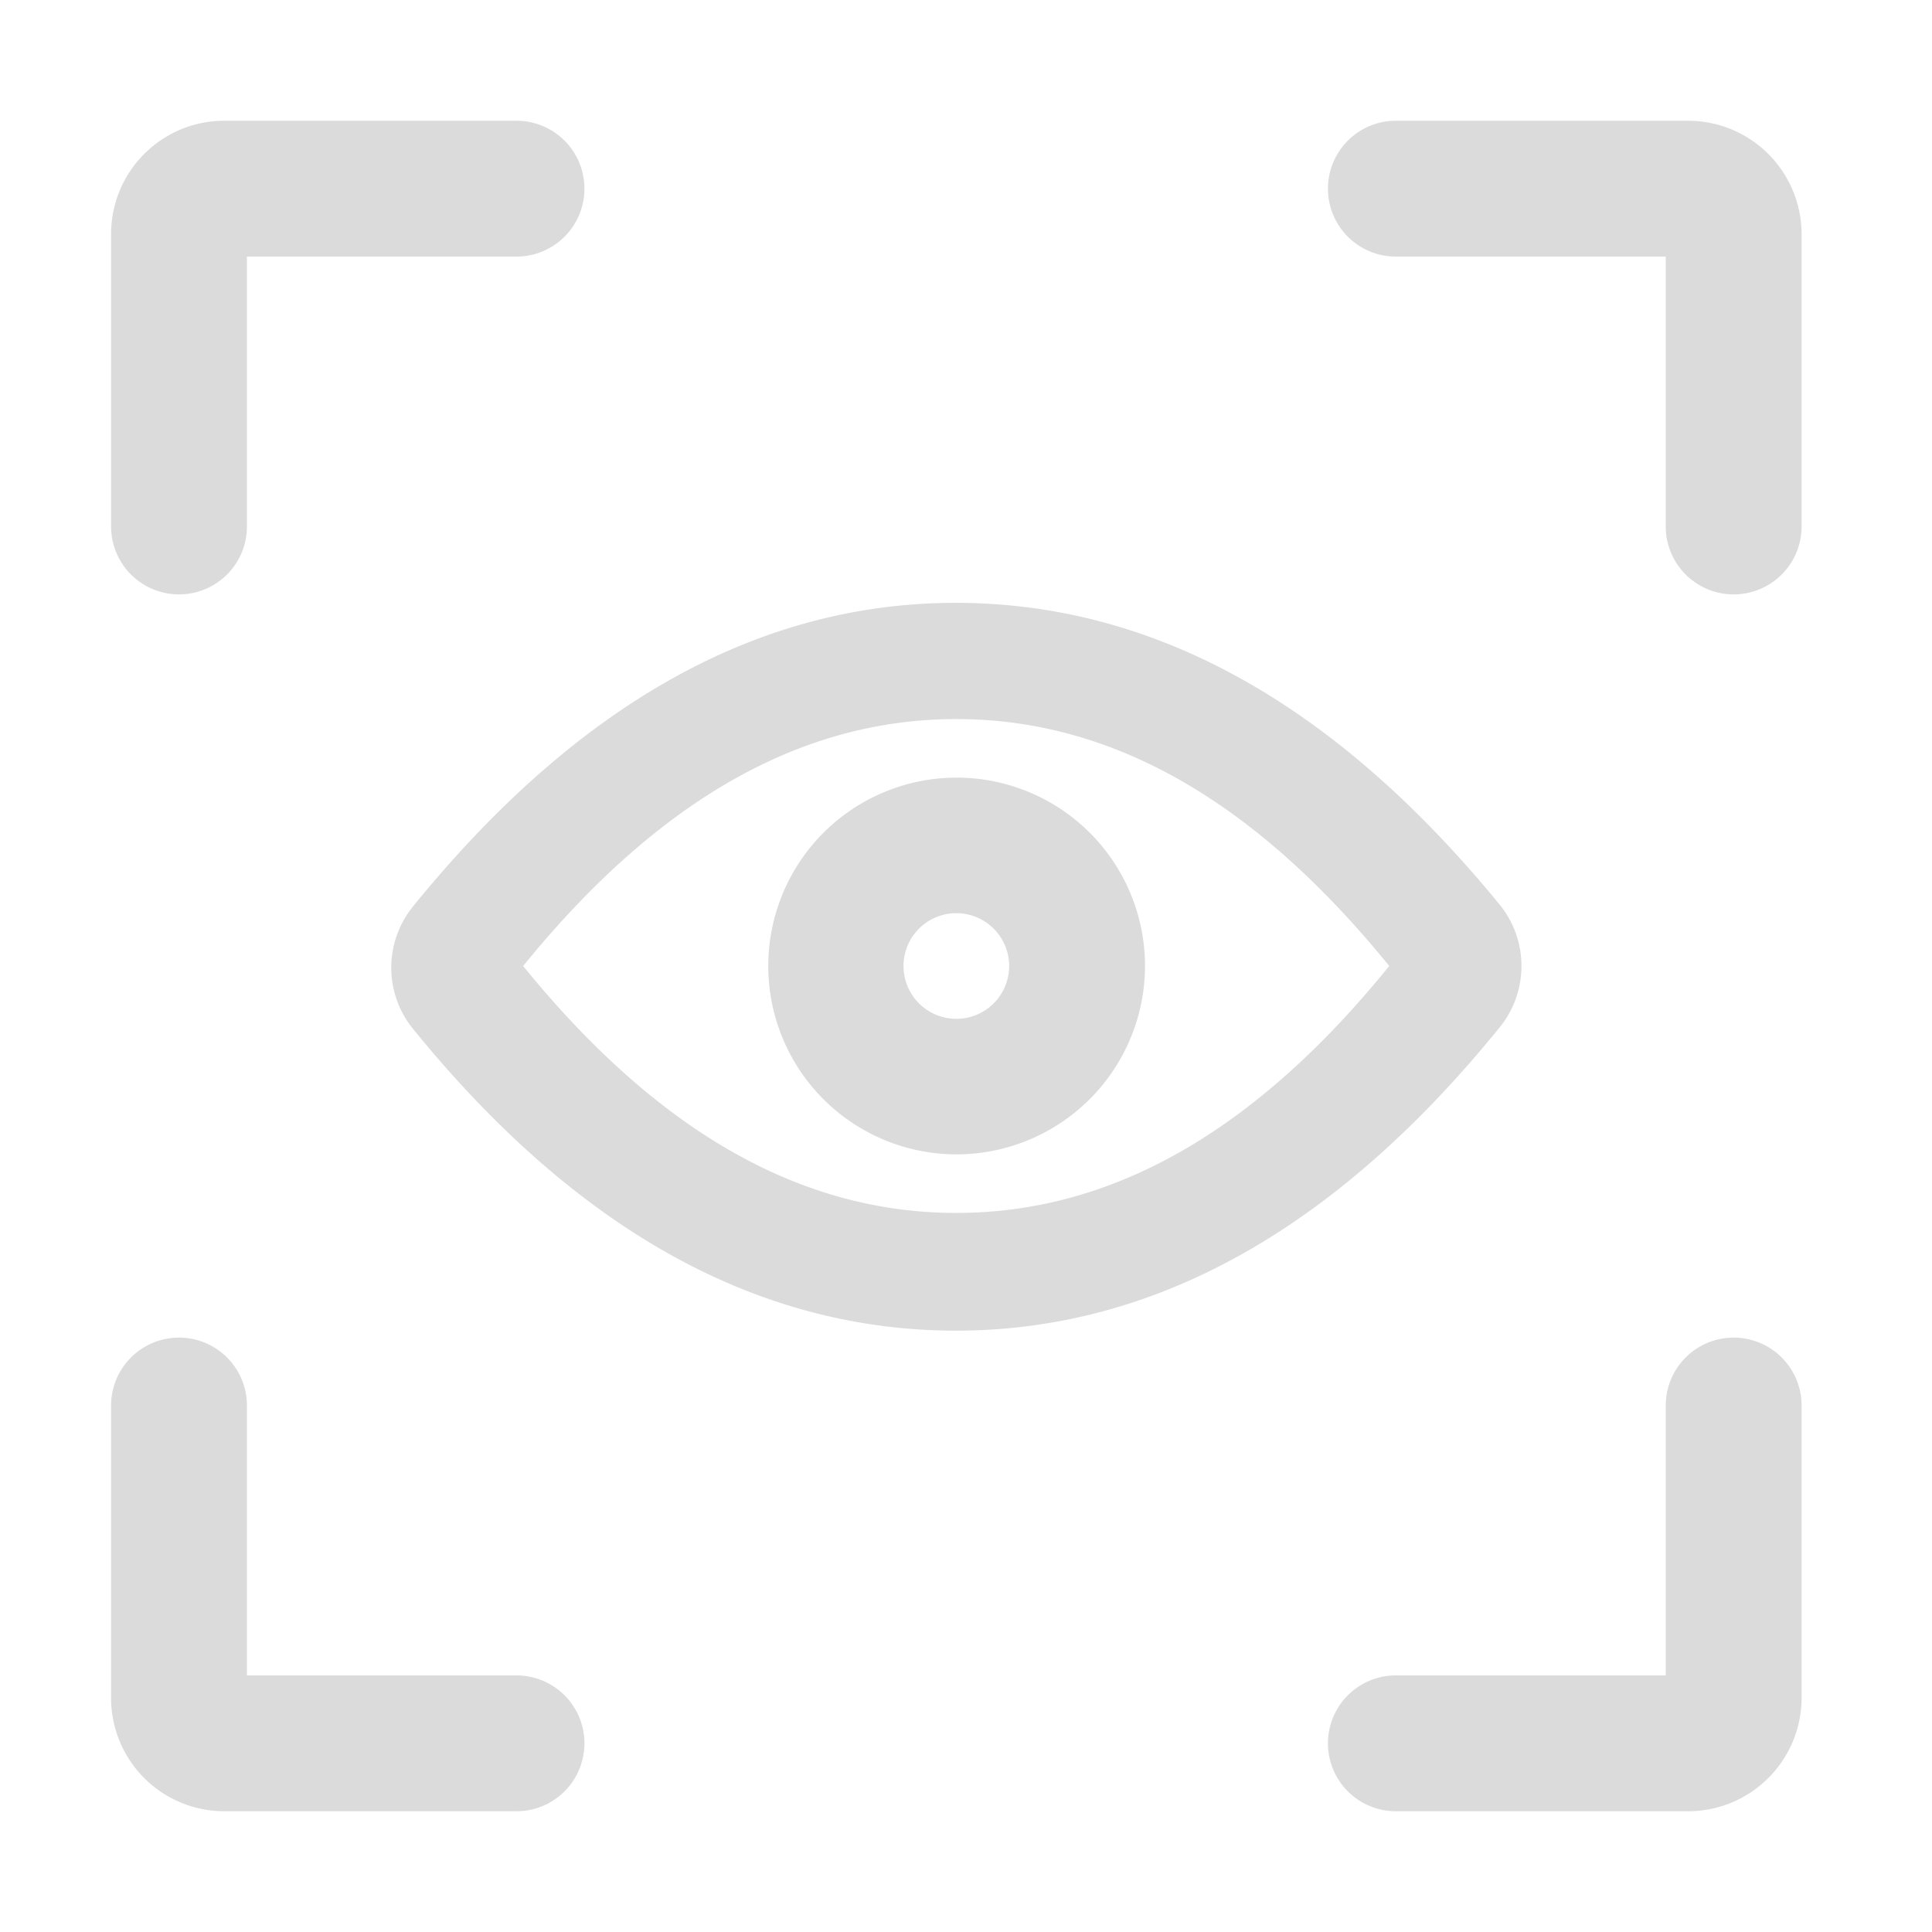 <?xml version="1.0" standalone="no"?><!DOCTYPE svg PUBLIC "-//W3C//DTD SVG 1.1//EN" "http://www.w3.org/Graphics/SVG/1.1/DTD/svg11.dtd"><svg class="icon" width="200px" height="200.00px" viewBox="0 0 1024 1024" version="1.1" xmlns="http://www.w3.org/2000/svg"><path fill="#dbdbdb" d="M506.88 642.88c81.6 0 157.6-42.24 229.44-130.88-72-88.64-147.84-130.88-229.44-130.88S349.28 423.36 277.28 512c72 88.64 148 130.88 229.6 130.88z m0 62.4q-158.08 0-288-160a51.36 51.36 0 0 1 0-64.8q130.72-161.12 288-160.96t288 160a51.52 51.52 0 0 1 0 64.96q-130.24 160.64-288 160.8z"  /><path fill="#dbdbdb" d="M506.88 540A28 28 0 1 0 478.88 512a28 28 0 0 0 28 28z m0 71.84A99.84 99.84 0 1 1 606.88 512a100 100 0 0 1-100 99.84zM130.88 888v-143.04a36 36 0 0 0-72 0v155.04A60 60 0 0 0 118.88 960h154.88a36 36 0 0 0 0-72z m0-752h142.88a36 36 0 0 0 0-72H118.88a60 60 0 0 0-60 60v155.04a36 36 0 0 0 72 0z m752 0v143.04a36 36 0 1 0 72 0V124A60.16 60.16 0 0 0 894.88 64h-155.04a36 36 0 0 0 0 72z m0 752h-143.04a36 36 0 0 0 0 72h155.04a60.16 60.16 0 0 0 60-60v-155.04a36 36 0 0 0-72 0z"  /></svg>